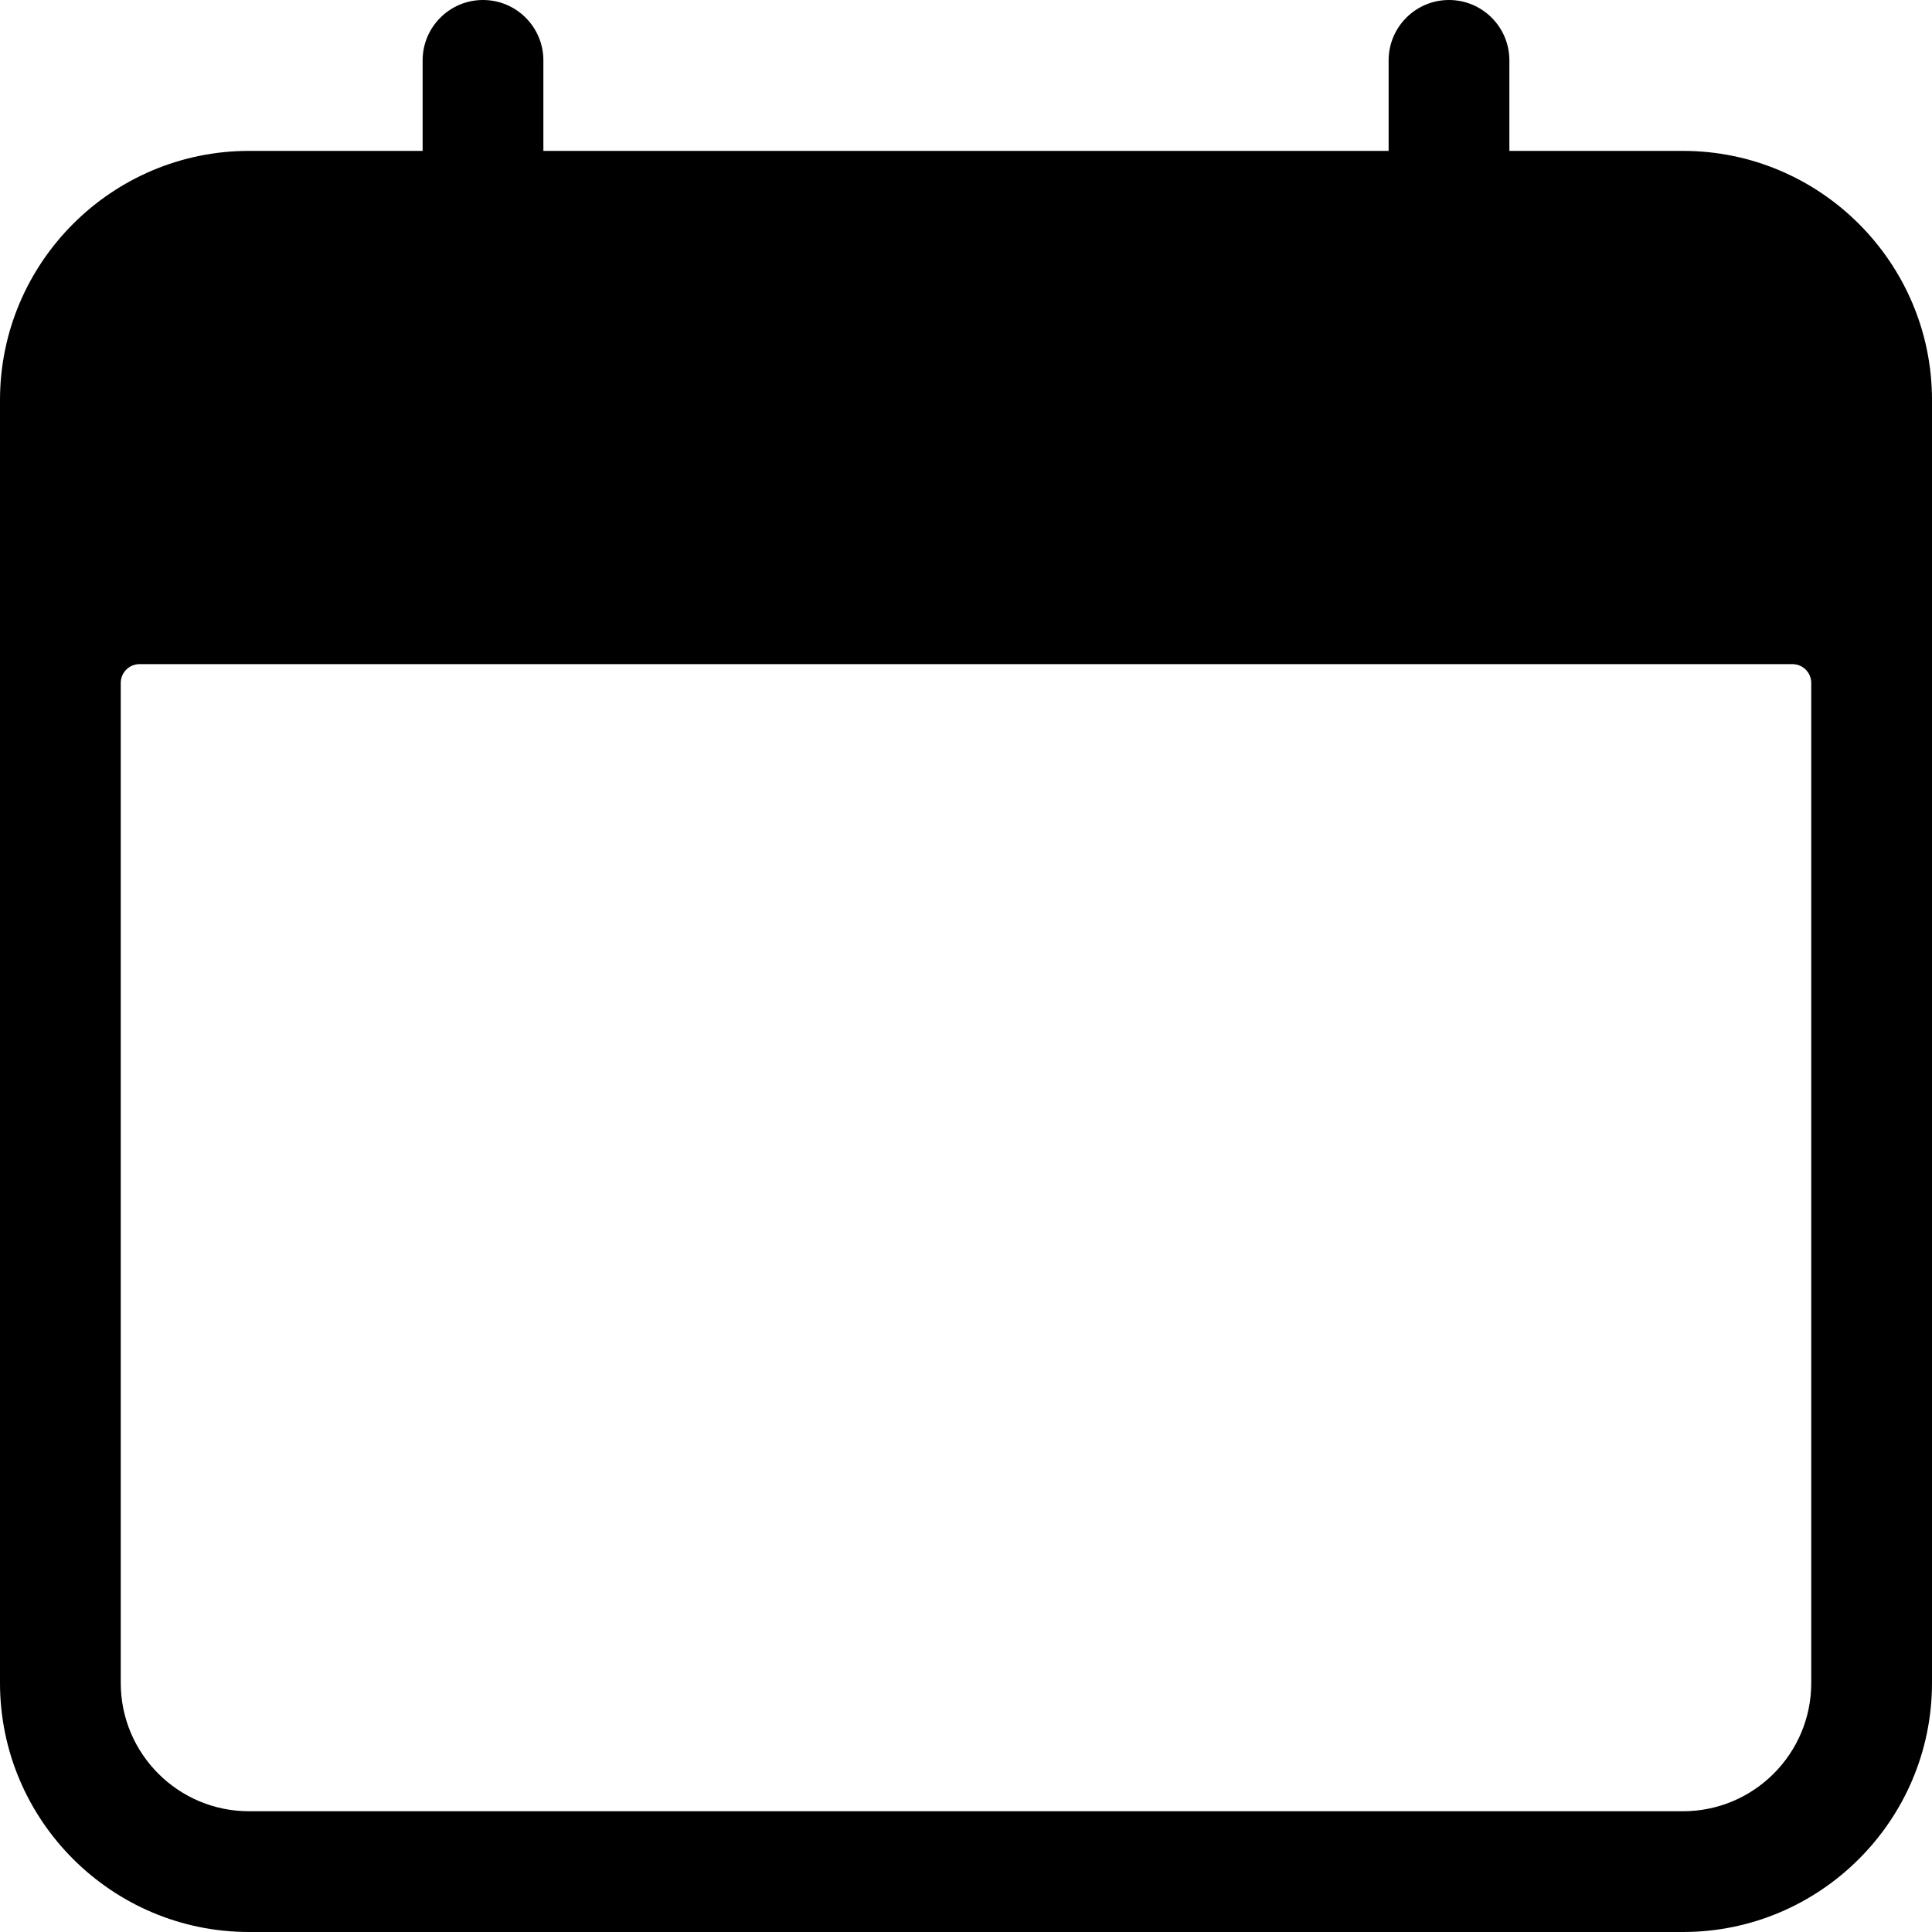 <?xml version="1.0" encoding="UTF-8"?>
<svg width="20px" height="20px" viewBox="0 0 20 20" version="1.1" xmlns="http://www.w3.org/2000/svg" xmlns:xlink="http://www.w3.org/1999/xlink">
    <title>calendar</title>
    <g id="Page-1" stroke="none" stroke-width="1" fill="none" fill-rule="evenodd">
        <g id="Events-Detail" transform="translate(-180, -222)" fill="currentColor" fill-rule="nonzero">
            <g id="Group-7" transform="translate(180, 135)">
                <g id="Group-3" transform="translate(0, 82)">
                    <g id="calendar" transform="translate(0, 5)">
                        <path d="M17.422,1.562 L15.625,1.562 L15.625,0.625 C15.625,0.28 15.345,0 15,0 C14.655,0 14.375,0.28 14.375,0.625 L14.375,1.562 L5.625,1.562 L5.625,0.625 C5.625,0.28 5.345,0 5,0 C4.655,0 4.375,0.28 4.375,0.625 L4.375,1.562 L2.578,1.562 C1.157,1.562 0,2.719 0,4.141 L0,17.422 C0,18.843 1.157,20 2.578,20 L17.422,20 C18.843,20 20,18.843 20,17.422 L20,4.141 C20,2.719 18.843,1.562 17.422,1.562 Z M18.75,17.422 C18.75,18.155 18.155,18.75 17.422,18.75 L2.578,18.75 C1.845,18.75 1.25,18.155 1.25,17.422 L1.25,7.07 C1.25,6.962 1.337,6.875 1.445,6.875 L18.555,6.875 C18.663,6.875 18.75,6.962 18.75,7.07 L18.75,17.422 Z" id="Shape"></path>
                    </g>
                </g>
            </g>
        </g>
    </g>
</svg>